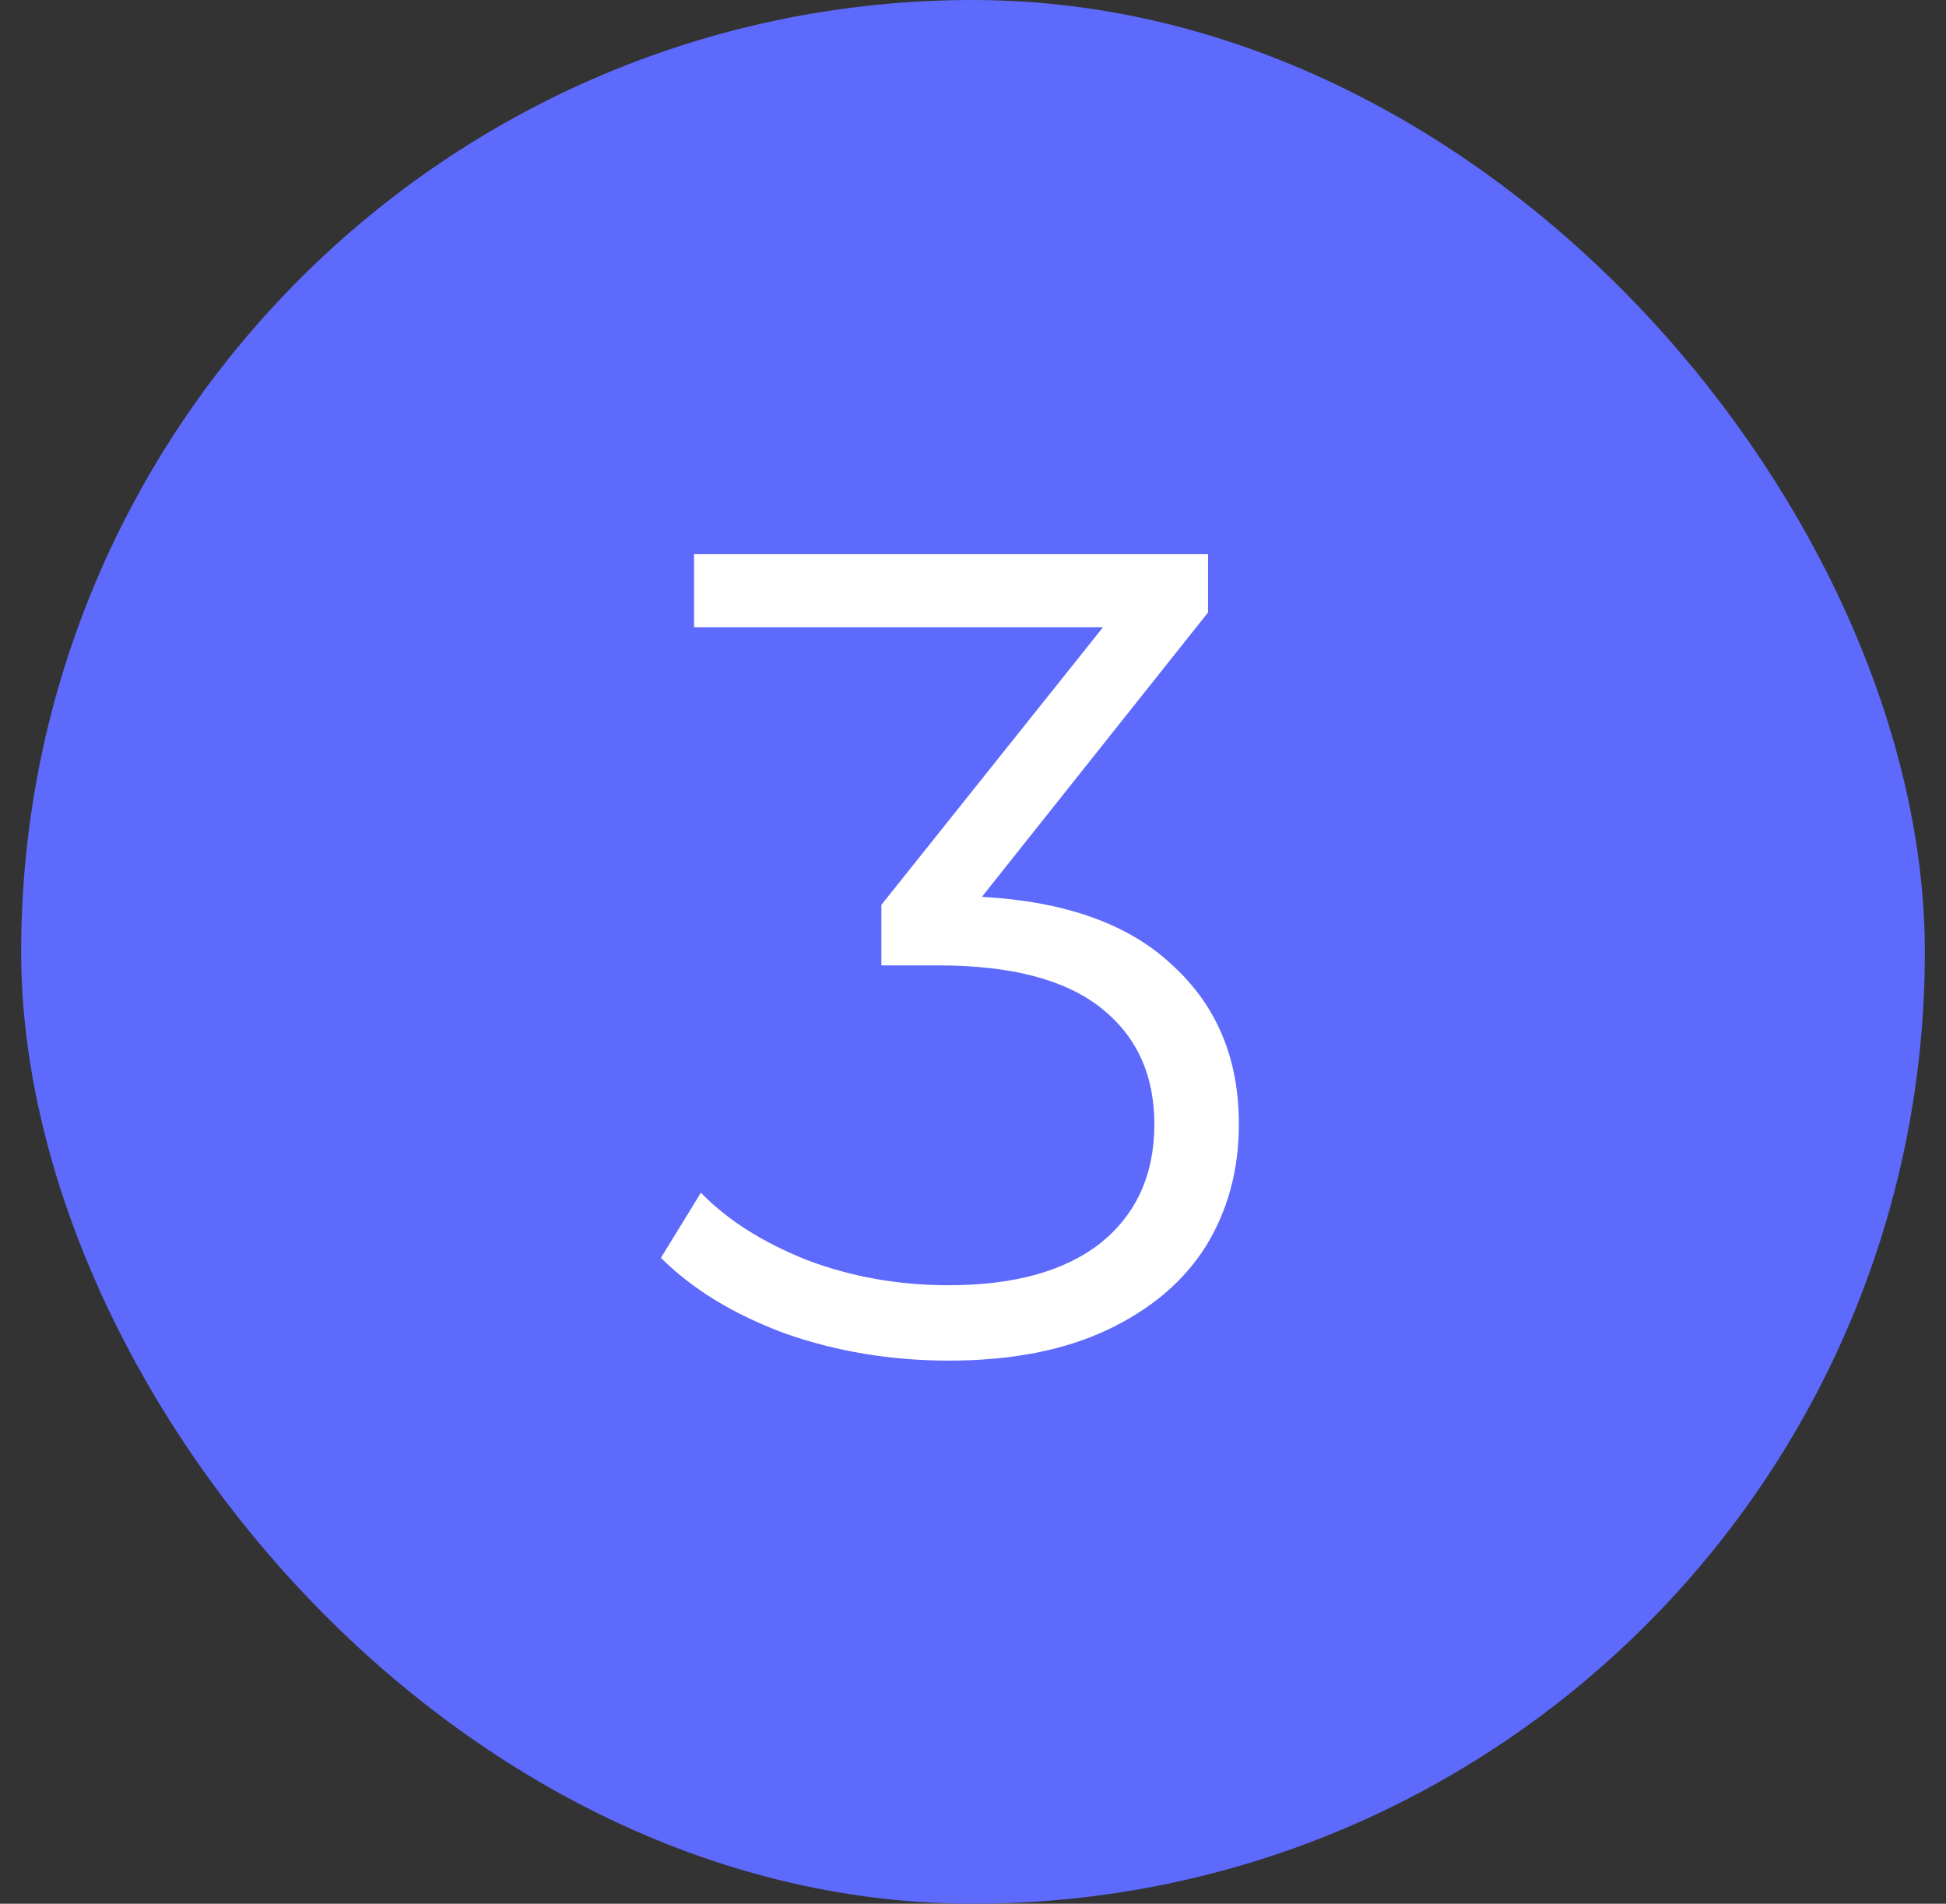 <svg width="46" height="45" viewBox="0 0 46 45" fill="none" xmlns="http://www.w3.org/2000/svg">
<rect x="0" y="0" width="46" height="45" fill="#333333" stroke="none"/>
<rect x="1.5" y="1" width="43" height="43" rx="21.5" fill="#5D6AFB"/>
<path d="M23.21 21.2C25.19 21.308 26.693 21.848 27.719 22.82C28.763 23.774 29.285 25.025 29.285 26.573C29.285 27.653 29.024 28.616 28.502 29.462C27.98 30.29 27.206 30.947 26.18 31.433C25.154 31.919 23.903 32.162 22.427 32.162C21.059 32.162 19.763 31.946 18.539 31.514C17.333 31.064 16.361 30.47 15.623 29.732L16.568 28.193C17.198 28.841 18.035 29.372 19.079 29.786C20.123 30.182 21.239 30.38 22.427 30.38C23.975 30.38 25.172 30.047 26.018 29.381C26.864 28.697 27.287 27.761 27.287 26.573C27.287 25.403 26.864 24.485 26.018 23.819C25.172 23.153 23.894 22.82 22.184 22.82H20.834V21.389L26.072 14.828H16.406V13.1H28.556V14.477L23.21 21.2Z" fill="white"/>
<rect x="1.5" y="1" width="43" height="43" rx="21.5" stroke="#5D6AFB" stroke-width="2"/>
</svg>
